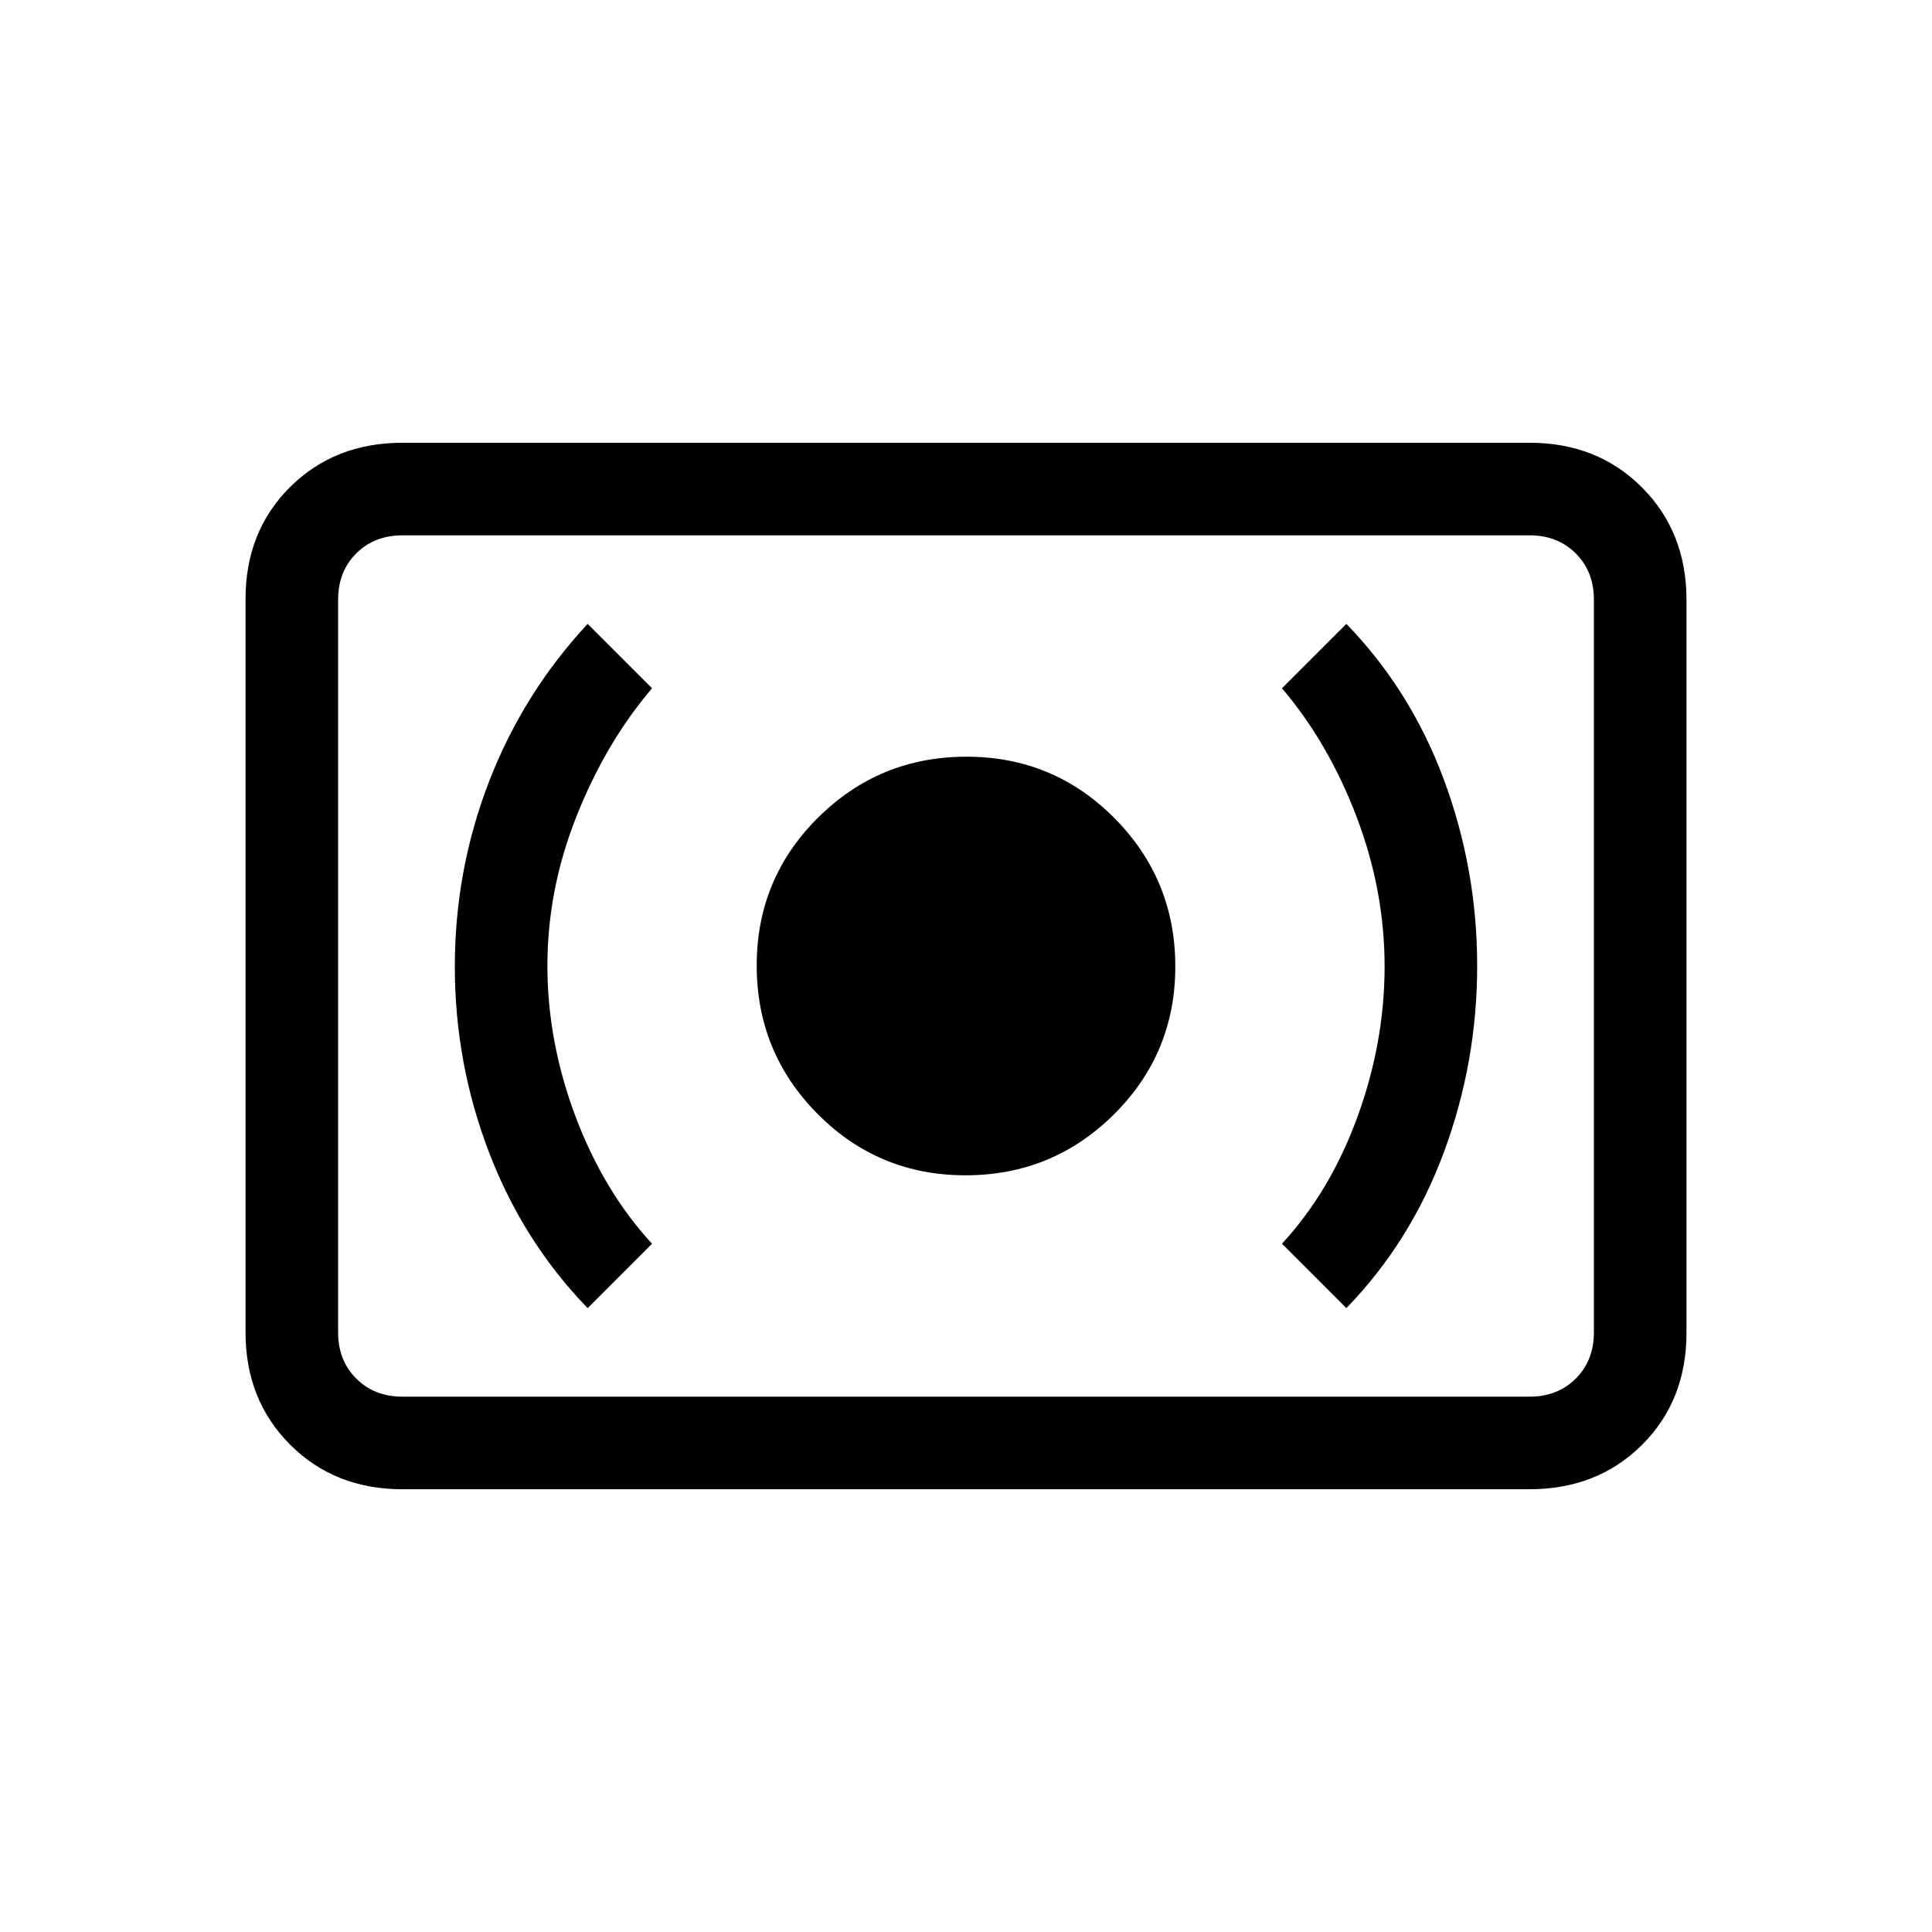 <svg xmlns="http://www.w3.org/2000/svg" height="20" viewBox="0 -960 960 960" width="20"><path d="M479.76-376q43.24 0 73.74-30.26 30.5-30.27 30.5-73.5 0-43.24-30.26-73.74-30.27-30.5-73.5-30.5-43.24 0-73.74 30.26-30.5 30.27-30.5 73.5 0 43.24 30.26 73.74 30.27 30.5 73.5 30.5ZM669-310q32-33 48.5-77.57 16.5-44.58 16.5-92.5 0-47.93-16.5-92.43Q701-617 669-650l-32 32q23 27 37 63.67t14 74.5Q688-442 674.5-405T637-342l32 32Zm-377 0 32-32q-24-26-38-63.17t-14-75q0-37.83 14.5-74.33T324-618l-32-32q-32.05 34.46-49.02 78.43Q226-527.61 226-479.68q0 47.92 17 92.3Q260-343 292-310Zm-92 90q-33.7 0-55.85-22.16T122-298.04v-364.24Q122-696 144.15-718T200-740h560q33.7 0 55.85 22.16T838-661.96v364.24Q838-264 815.85-242T760-220H200Zm0-46h560q14 0 23-9t9-23v-364q0-14-9-23t-23-9H200q-14 0-23 9t-9 23v364q0 14 9 23t23 9Zm-32 0v-428 428Z"/></svg>